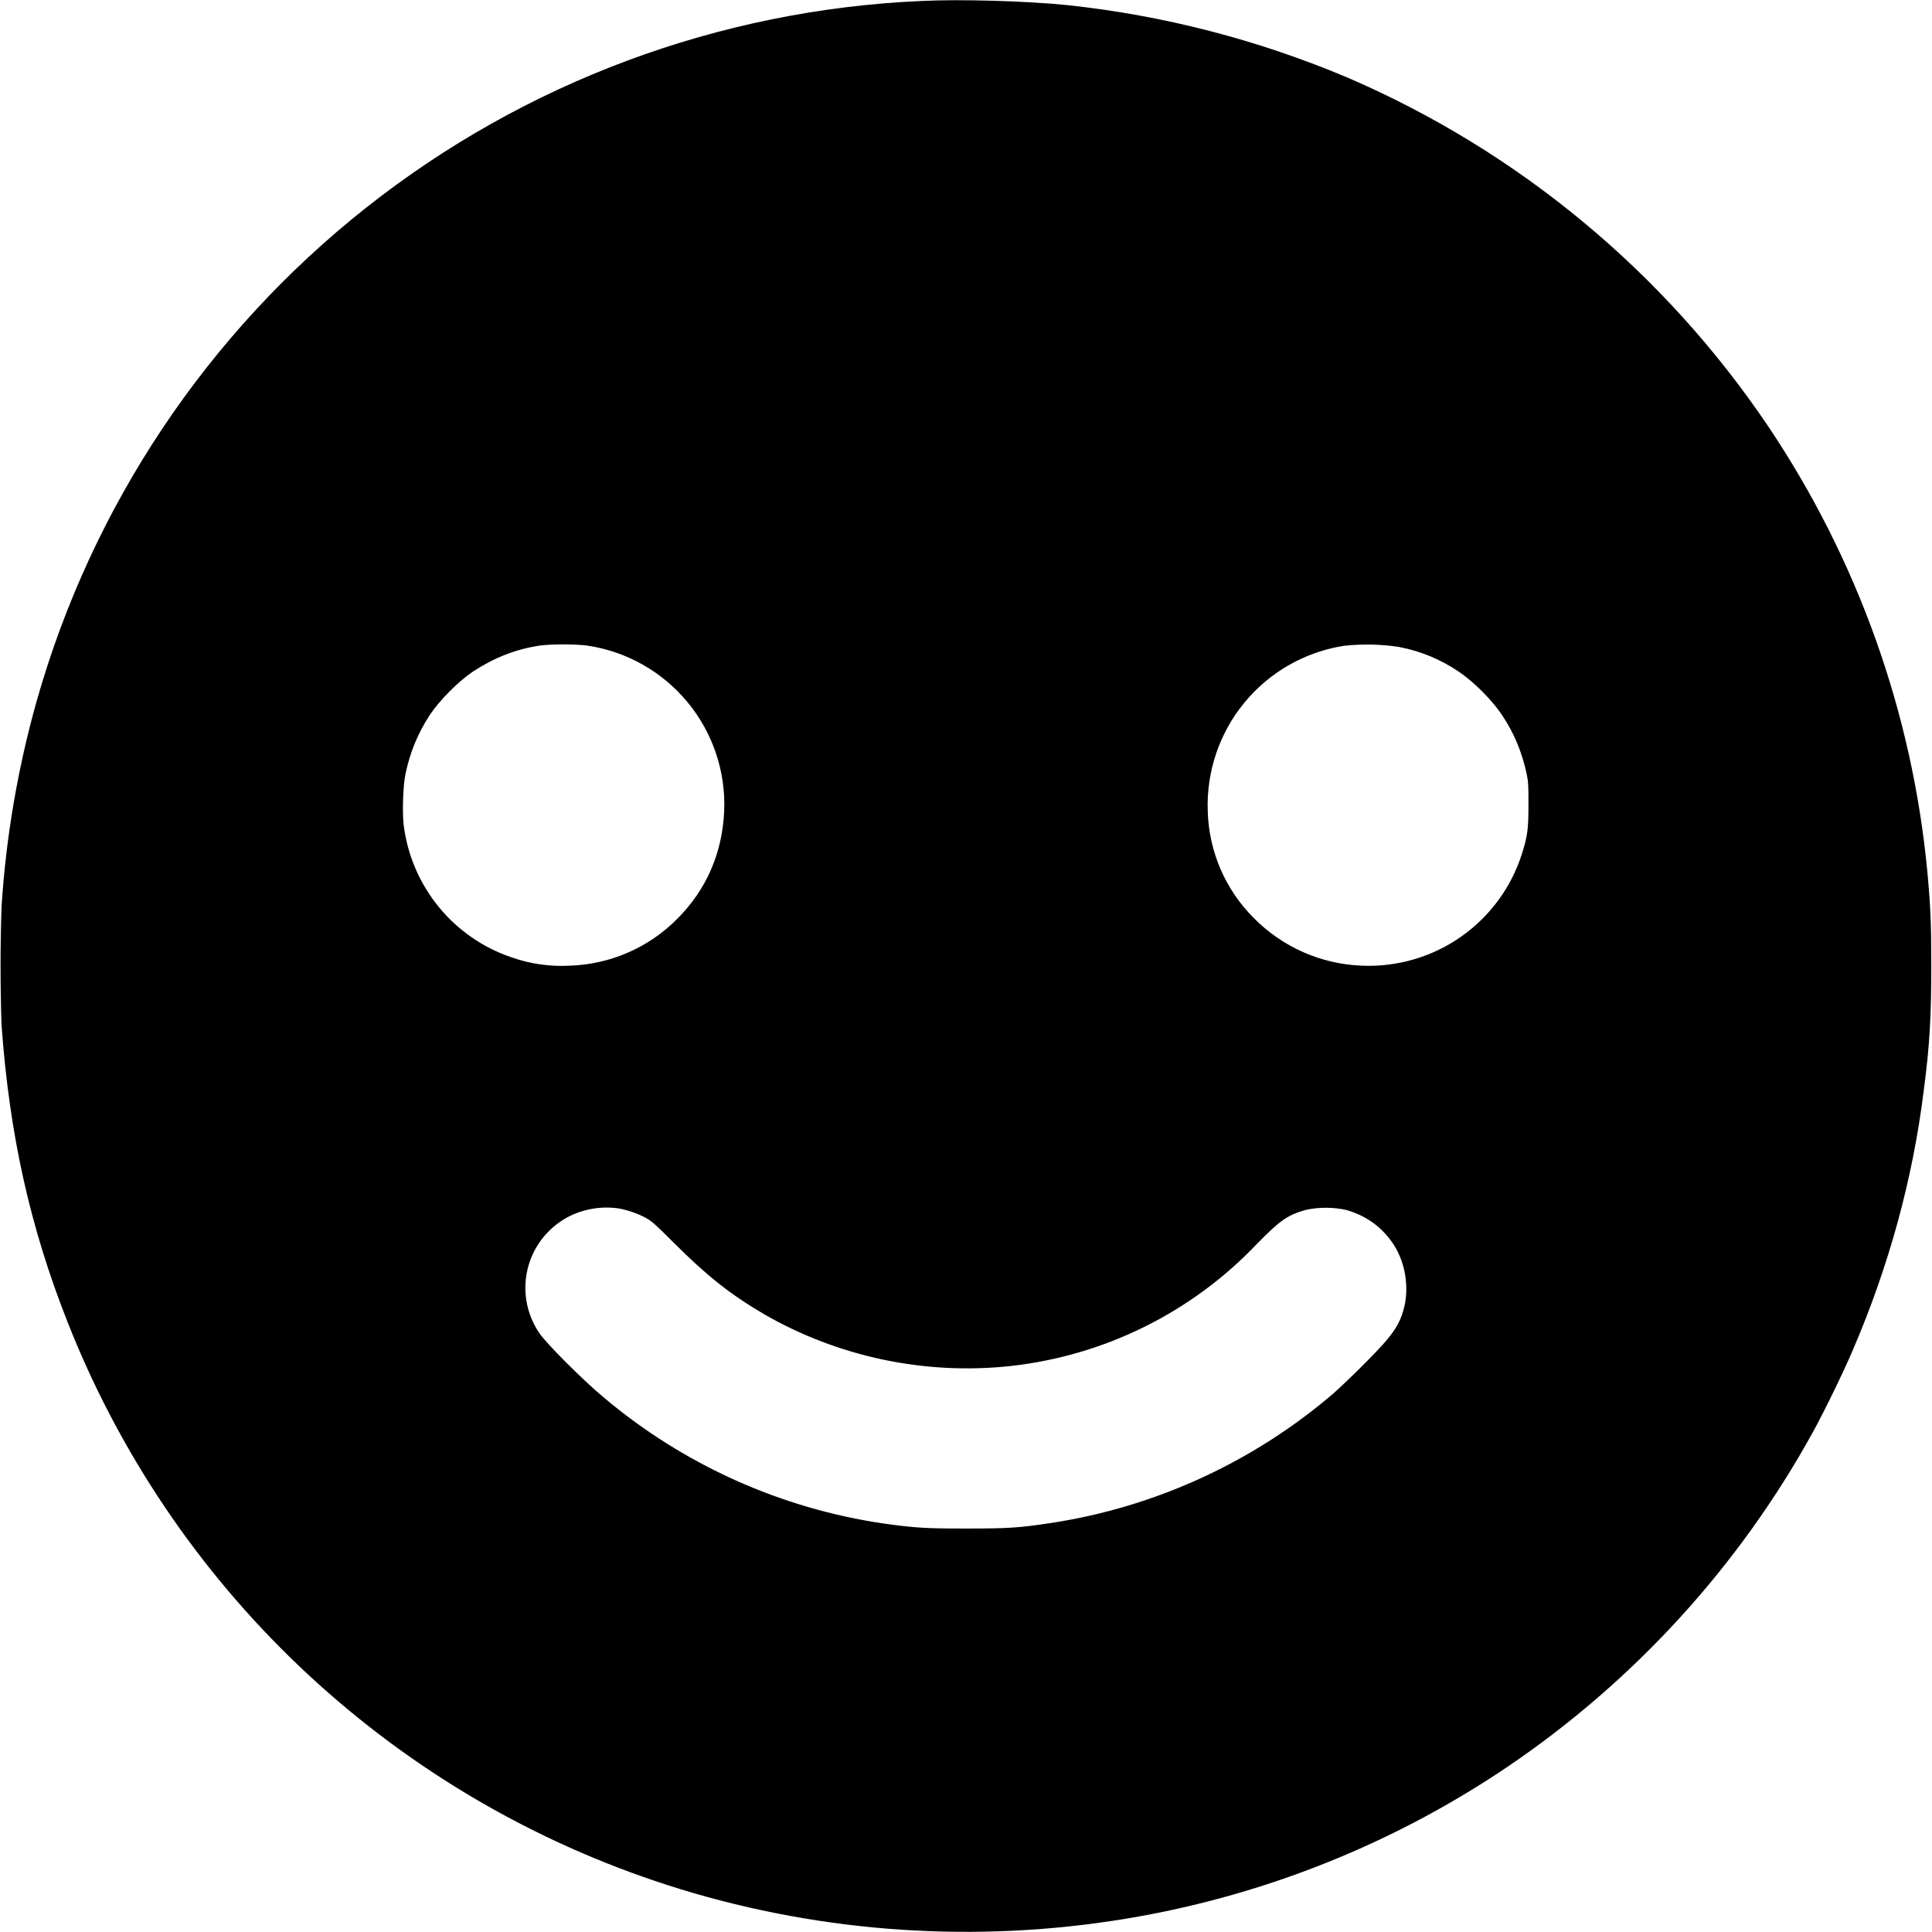 <svg width="24" height="24" viewBox="0 0 24 24" fill="none" xmlns="http://www.w3.org/2000/svg">
<g clip-path="url(#clip0_2910_7742)">
<path d="M11.45 0.012C8.936 0.121 6.52 1.02 4.547 2.581C2.573 4.142 1.142 6.286 0.456 8.707C0.221 9.542 0.074 10.4 0.019 11.266C0.003 11.754 0.003 12.242 0.019 12.73C0.116 14.09 0.374 15.246 0.839 16.422C1.476 18.04 2.458 19.499 3.717 20.698C4.976 21.897 6.481 22.806 8.128 23.363C9.882 23.957 11.78 24.141 13.64 23.887C15.466 23.64 17.211 22.974 18.737 21.941C20.307 20.875 21.603 19.454 22.519 17.793C22.659 17.539 22.905 17.035 23.022 16.758C23.464 15.727 23.761 14.648 23.897 13.551C23.972 12.984 23.991 12.625 23.991 12.004C23.991 11.473 23.983 11.266 23.941 10.816C23.752 8.847 23.076 6.956 21.976 5.312C20.685 3.39 18.868 1.881 16.742 0.965C15.63 0.495 14.455 0.191 13.254 0.063C12.746 0.012 11.923 -0.012 11.45 0.012ZM7.296 8.02C7.784 8.092 8.227 8.343 8.541 8.723C8.855 9.103 9.017 9.585 8.996 10.078C8.972 10.598 8.776 11.051 8.413 11.414C8.059 11.772 7.581 11.98 7.077 11.996C6.834 12.009 6.591 11.975 6.362 11.895C6.005 11.776 5.689 11.558 5.451 11.267C5.213 10.976 5.061 10.623 5.015 10.25C4.995 10.09 5.007 9.754 5.038 9.61C5.093 9.348 5.19 9.11 5.338 8.883C5.46 8.699 5.694 8.465 5.874 8.343C6.136 8.172 6.401 8.066 6.702 8.02C6.839 8 7.152 8 7.296 8.02ZM17.394 8.04C17.651 8.09 17.894 8.191 18.116 8.34C18.304 8.465 18.534 8.695 18.659 8.883C18.808 9.105 18.905 9.34 18.964 9.609C18.987 9.719 18.987 9.766 18.987 10C18.987 10.293 18.976 10.387 18.905 10.61C18.772 11.026 18.506 11.387 18.147 11.638C17.789 11.888 17.358 12.014 16.921 11.996C16.412 11.978 15.93 11.765 15.573 11.402C15.221 11.05 15.017 10.576 15.003 10.078C14.985 9.588 15.146 9.109 15.457 8.73C15.768 8.351 16.207 8.1 16.691 8.023C16.925 7.997 17.161 8.002 17.394 8.039V8.04ZM7.687 15.012C7.796 15.032 7.925 15.074 8.027 15.132C8.101 15.172 8.159 15.227 8.377 15.445C8.788 15.855 9.077 16.082 9.491 16.325C10.409 16.855 11.491 17.085 12.554 16.969C13.723 16.84 14.808 16.302 15.617 15.449C15.905 15.156 15.991 15.098 16.214 15.031C16.383 14.994 16.557 14.994 16.726 15.031C16.964 15.101 17.151 15.231 17.292 15.43C17.444 15.645 17.502 15.938 17.452 16.2C17.397 16.45 17.315 16.574 16.968 16.922C16.823 17.07 16.64 17.242 16.565 17.309C15.571 18.161 14.359 18.718 13.065 18.918C12.655 18.98 12.522 18.988 11.999 18.988C11.491 18.988 11.37 18.98 10.979 18.926C9.696 18.738 8.49 18.195 7.499 17.359C7.249 17.152 6.784 16.687 6.699 16.559C6.551 16.341 6.495 16.074 6.543 15.816C6.591 15.557 6.74 15.328 6.956 15.179C7.159 15.035 7.437 14.973 7.687 15.012Z" fill="currentColor"/>
</g>
<defs>
<clipPath id="clip0_2910_7742">
<rect width="24" height="24" fill="white"/>
</clipPath>
</defs>
</svg>
